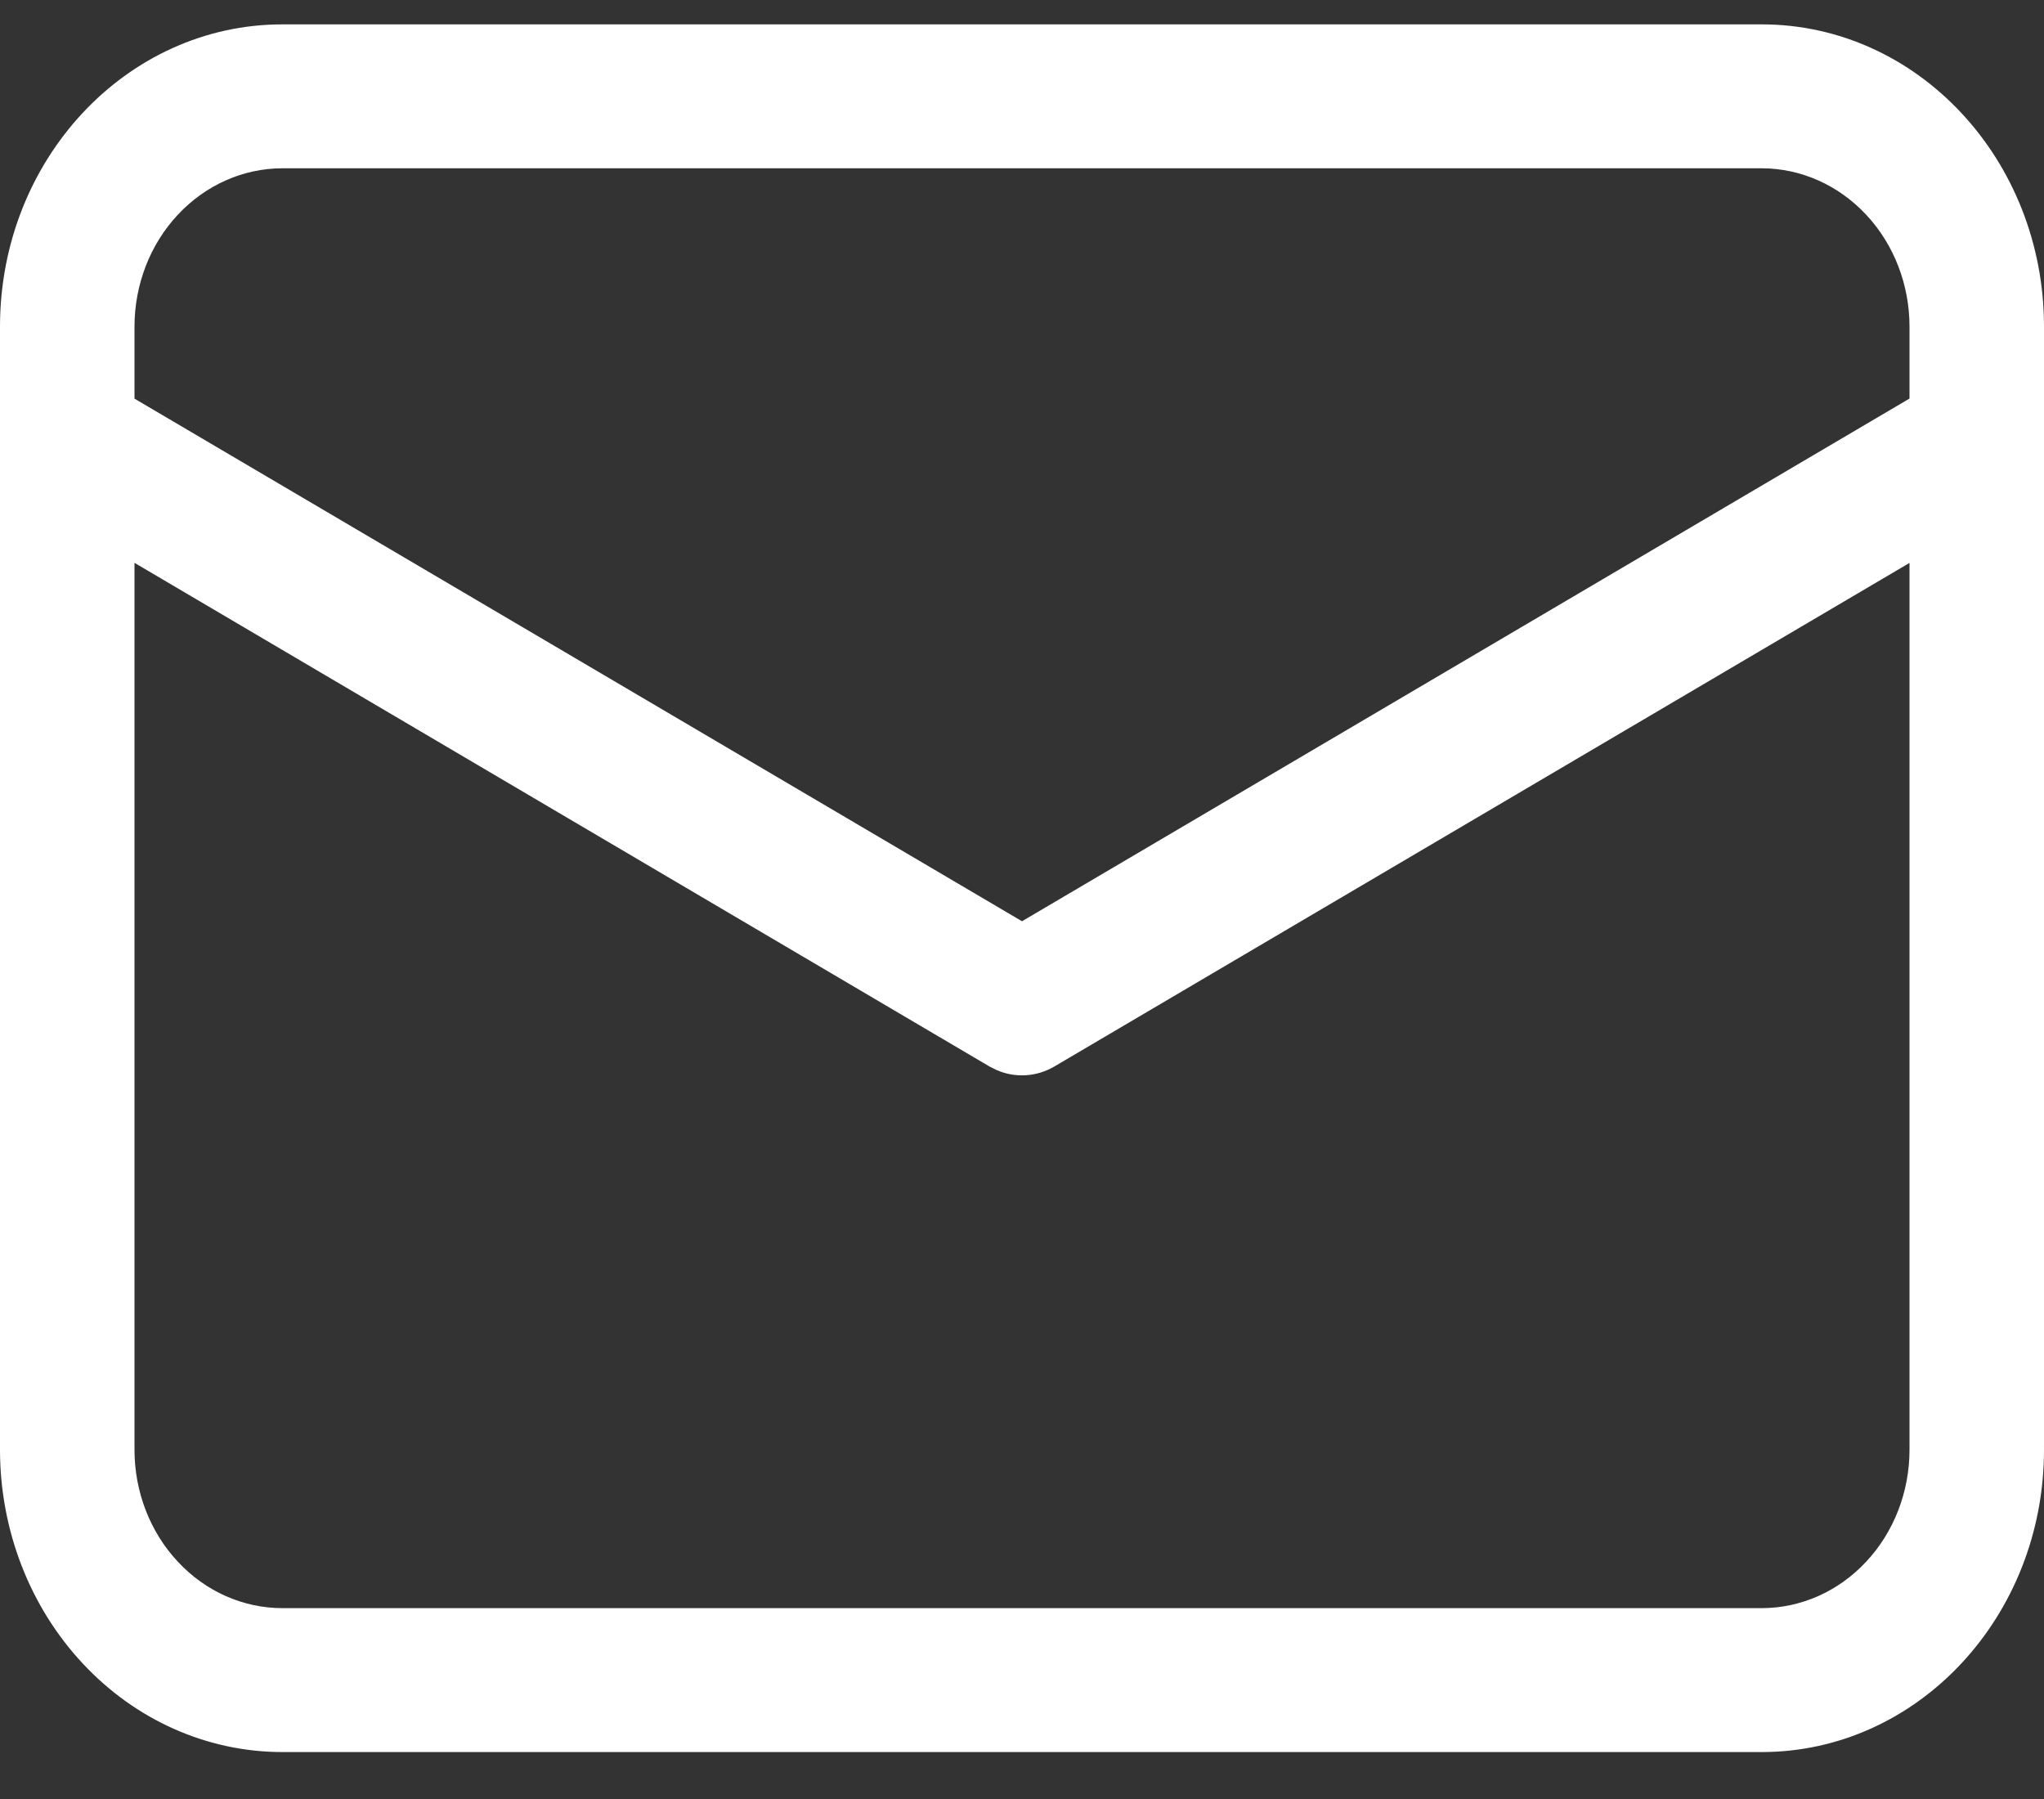 <svg width="25" height="22" viewBox="0 0 25 22" fill="none" xmlns="http://www.w3.org/2000/svg">
<rect x="0" y="0" width="25" height="22" fill="#333333" stroke="none"/>
<path d="M21.546 0.298C23.454 0.298 25 1.953 25 3.995V17.729C25 19.771 23.454 21.426 21.546 21.426H3.454C2.538 21.426 1.659 21.037 1.012 20.343C0.364 19.65 0 18.709 0 17.729V3.995C0 1.953 1.546 0.298 3.454 0.298H21.546ZM23.355 6.884L12.896 13.042C12.788 13.105 12.669 13.142 12.546 13.149C12.424 13.157 12.301 13.135 12.188 13.085L12.104 13.043L1.645 6.883V17.729C1.645 18.242 1.835 18.735 2.175 19.098C2.514 19.462 2.974 19.666 3.454 19.666H21.546C22.026 19.666 22.486 19.462 22.825 19.098C23.165 18.735 23.355 18.242 23.355 17.729V6.884ZM21.546 2.058H3.454C2.974 2.058 2.514 2.263 2.175 2.626C1.835 2.989 1.645 3.482 1.645 3.995V4.875L12.5 11.266L23.355 4.874V3.995C23.355 3.482 23.165 2.989 22.825 2.626C22.486 2.263 22.026 2.058 21.546 2.058Z" fill="white"/>
</svg>
